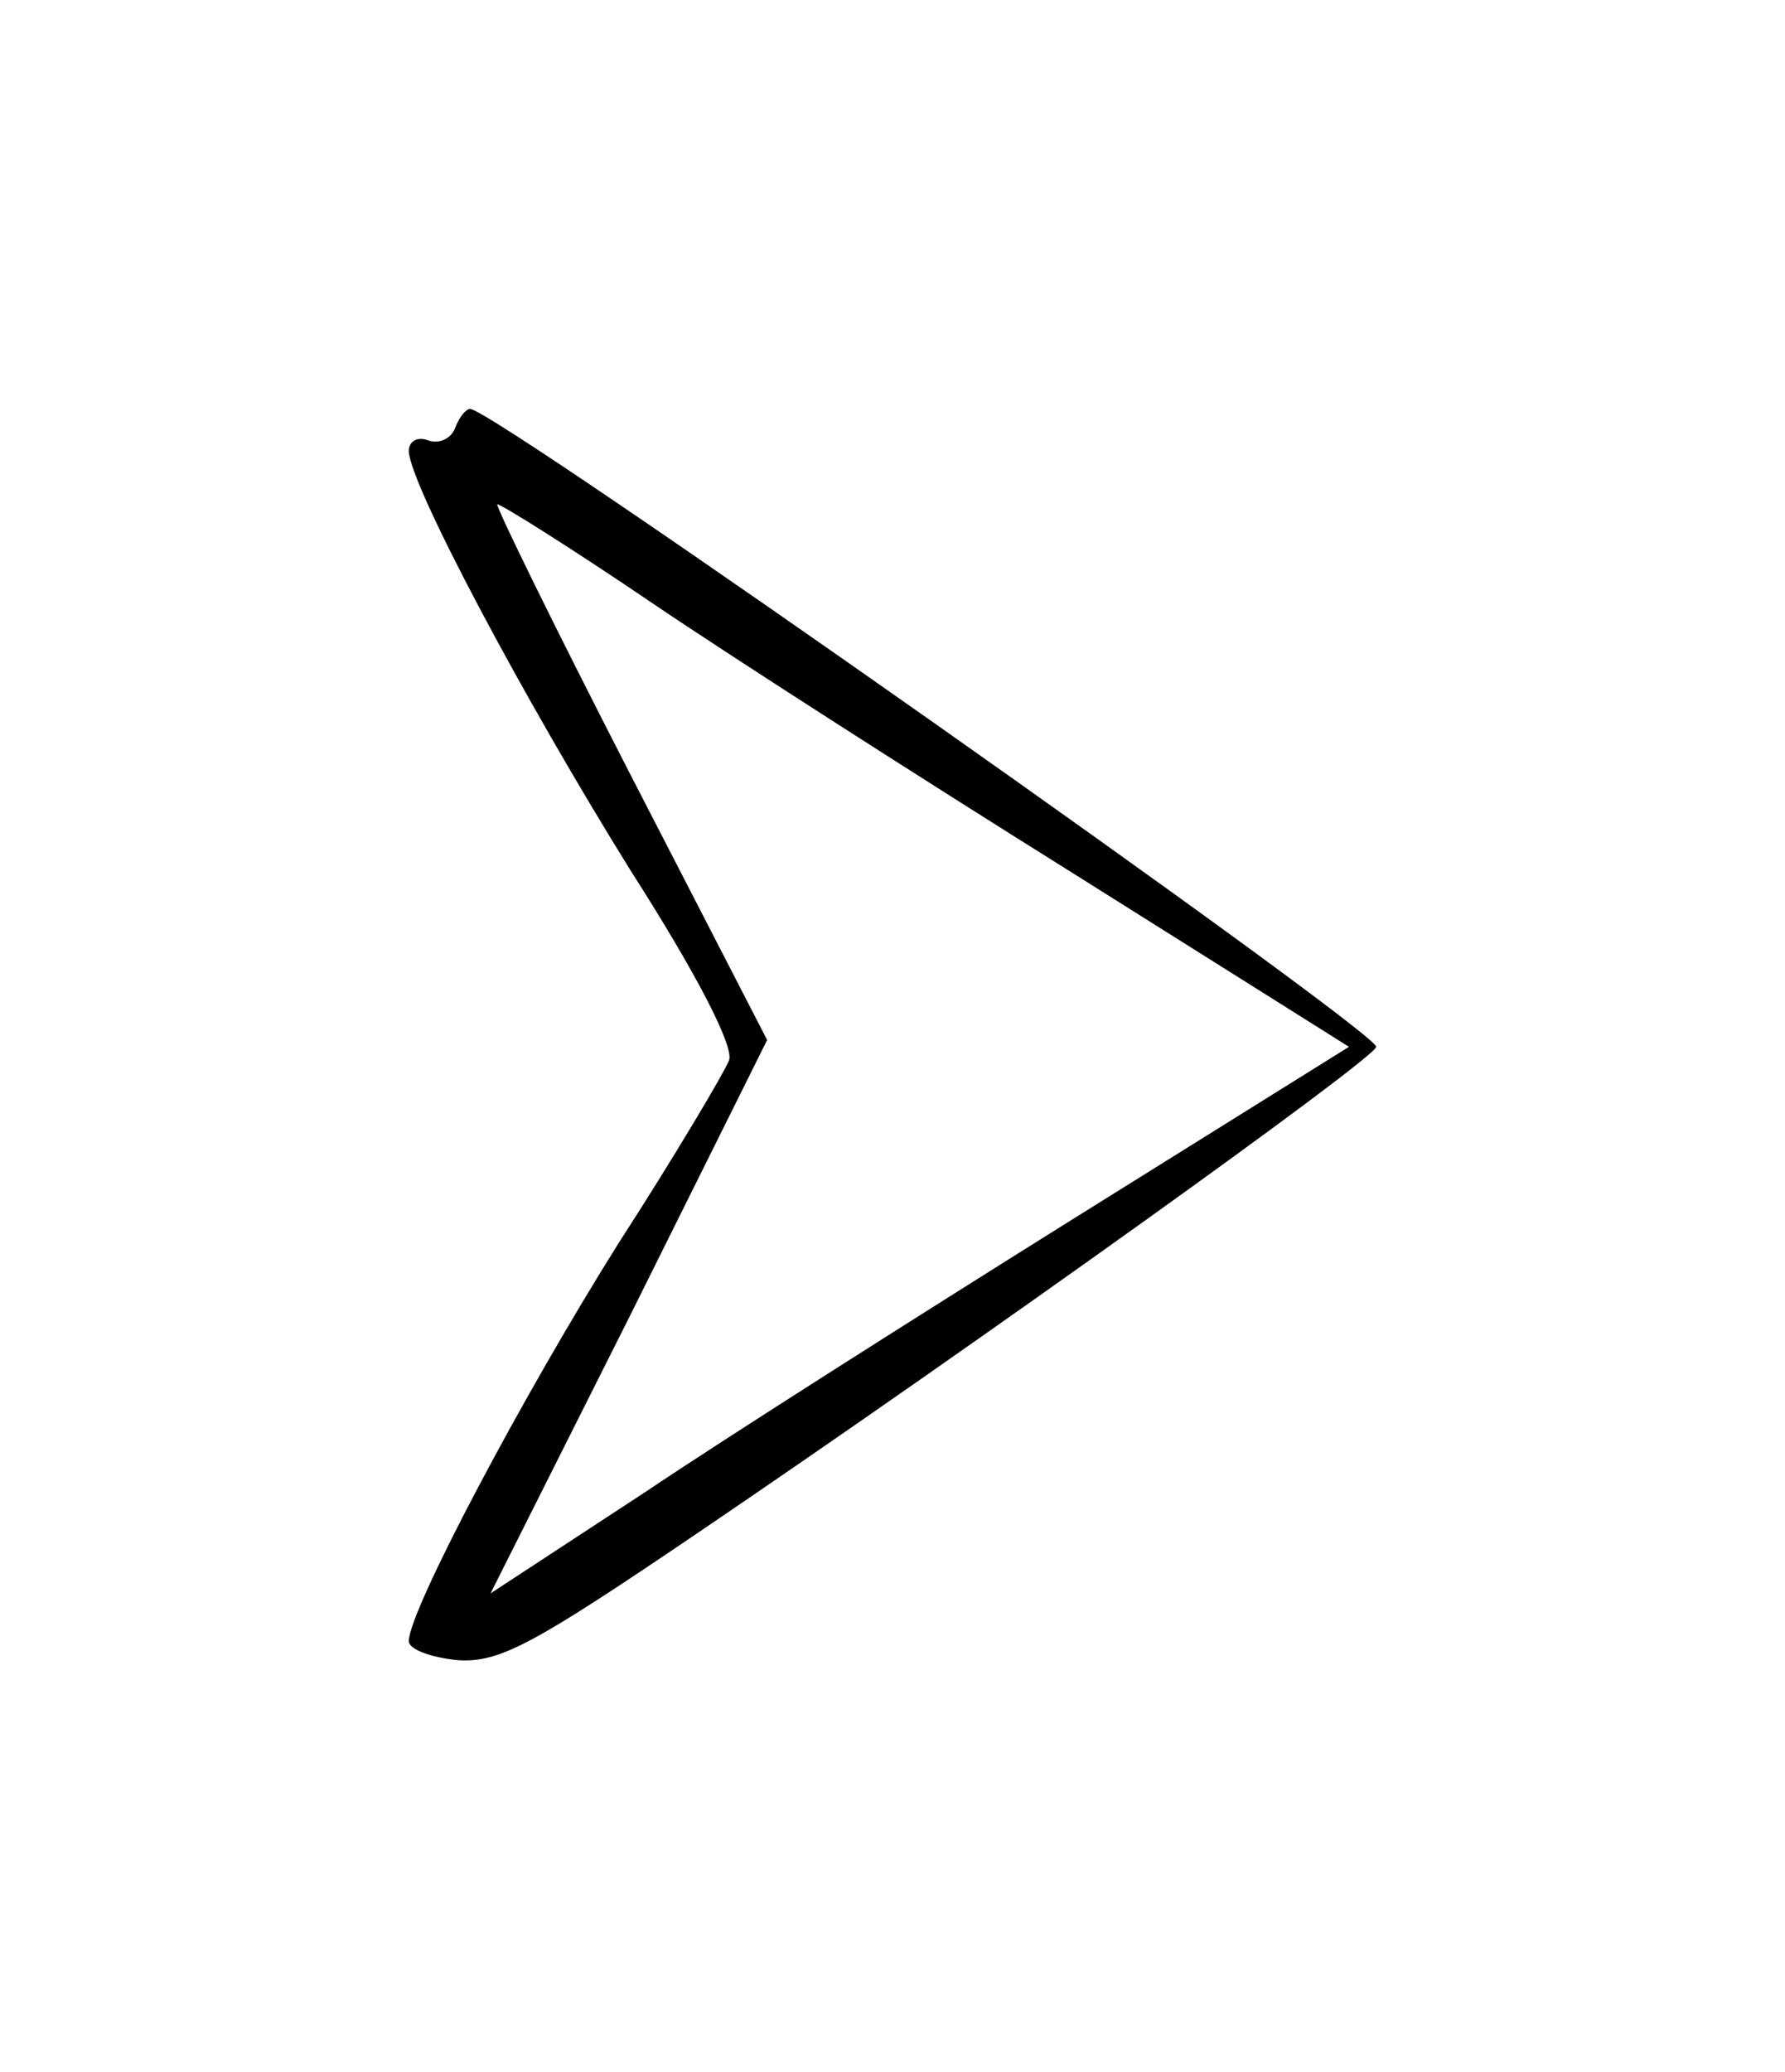 <?xml version="1.0" standalone="no"?>
<!DOCTYPE svg PUBLIC "-//W3C//DTD SVG 20010904//EN"
 "http://www.w3.org/TR/2001/REC-SVG-20010904/DTD/svg10.dtd">
<svg version="1.0" xmlns="http://www.w3.org/2000/svg"
 width="131pt" height="152pt" viewBox="0 0 131 152"
 preserveAspectRatio="xMidYMid meet">
<g transform="translate(0,152) scale(0.1,-0.1)"
fill="#000000" stroke="none">
<path d="M334 1206 c-3 -8 -12 -12 -20 -9 -8 3 -14 -1 -14 -8 1 -25 84 -181
163 -308 48 -75 76 -129 72 -139 -3 -8 -39 -69 -81 -134 -71 -113 -154 -270
-154 -292 0 -6 16 -12 36 -14 31 -2 56 12 177 94 205 139 497 348 497 356 0
12 -647 468 -665 468 -3 0 -8 -6 -11 -14z m144 -128 c59 -40 198 -129 310
-199 l202 -127 -202 -126 c-112 -70 -254 -160 -315 -201 l-113 -74 102 203
101 203 -101 196 c-56 109 -99 197 -97 197 3 0 54 -32 113 -72z"/>
</g>
</svg>
